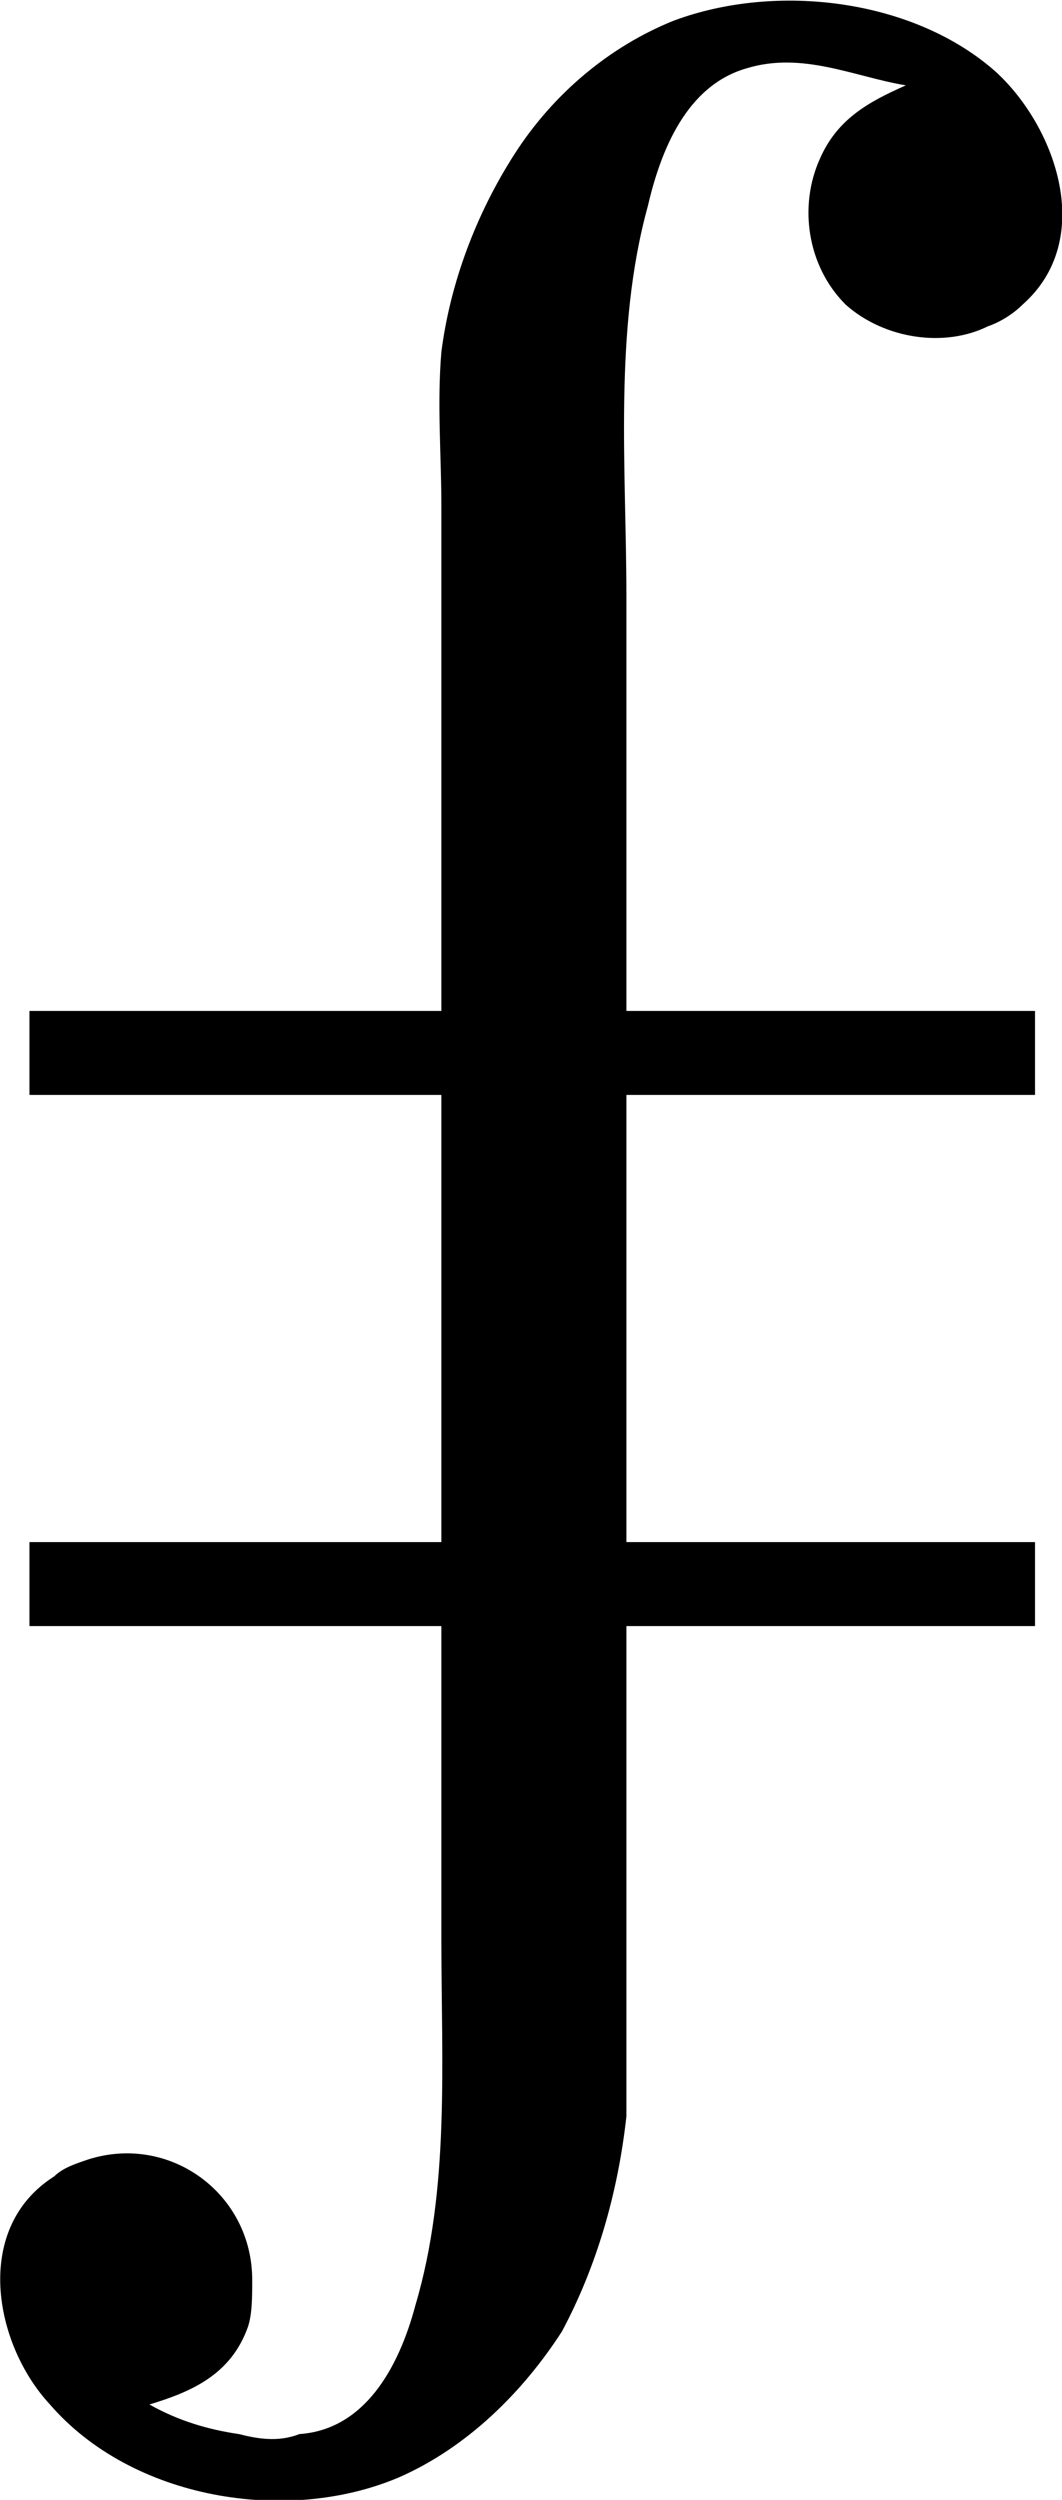 <?xml version="1.0" encoding="UTF-8"?>
<svg fill="#000000" version="1.1" viewBox="0 0 3.857 9.079" xmlns="http://www.w3.org/2000/svg" xmlns:xlink="http://www.w3.org/1999/xlink">
<defs>
<g id="a">
<path d="m0.266 1.688c0.156-0.047 0.297-0.109 0.359-0.281 0.016-0.047 0.016-0.109 0.016-0.172 0-0.312-0.297-0.531-0.594-0.438-0.047 0.016-0.094 0.031-0.125 0.062-0.297 0.188-0.219 0.609-0.016 0.828 0.297 0.344 0.859 0.438 1.266 0.266 0.25-0.109 0.453-0.312 0.594-0.531 0.125-0.234 0.203-0.5 0.234-0.781v-0.422-5.094c0-0.469-0.047-0.969 0.078-1.422 0.047-0.203 0.141-0.438 0.359-0.5 0.203-0.062 0.391 0.031 0.578 0.062-0.141 0.062-0.25 0.125-0.312 0.266-0.078 0.172-0.047 0.391 0.094 0.531 0.141 0.125 0.359 0.156 0.516 0.078 0.047-0.016 0.094-0.047 0.125-0.078 0.266-0.234 0.125-0.641-0.094-0.844-0.297-0.266-0.797-0.328-1.172-0.188-0.234 0.094-0.438 0.266-0.578 0.484s-0.234 0.469-0.266 0.719c-0.016 0.188 0 0.375 0 0.562v5.203c0 0.453 0.031 0.906-0.094 1.328-0.062 0.234-0.188 0.453-0.422 0.469-0.078 0.031-0.156 0.016-0.219 0-0.109-0.016-0.219-0.047-0.328-0.109z"/>
</g>
</defs>
<g transform="translate(-148.88 -127.72)">
<use x="149.155" y="134.765" xlink:href="#a"/>
</g>
<path d="m0.107 5.753h3.652" fill="none" stroke="#000" stroke-miterlimit="10" stroke-width=".305"/>
<path d="m0.107 3.824h3.652" fill="none" stroke="#000" stroke-miterlimit="10" stroke-width=".305"/>
</svg>
